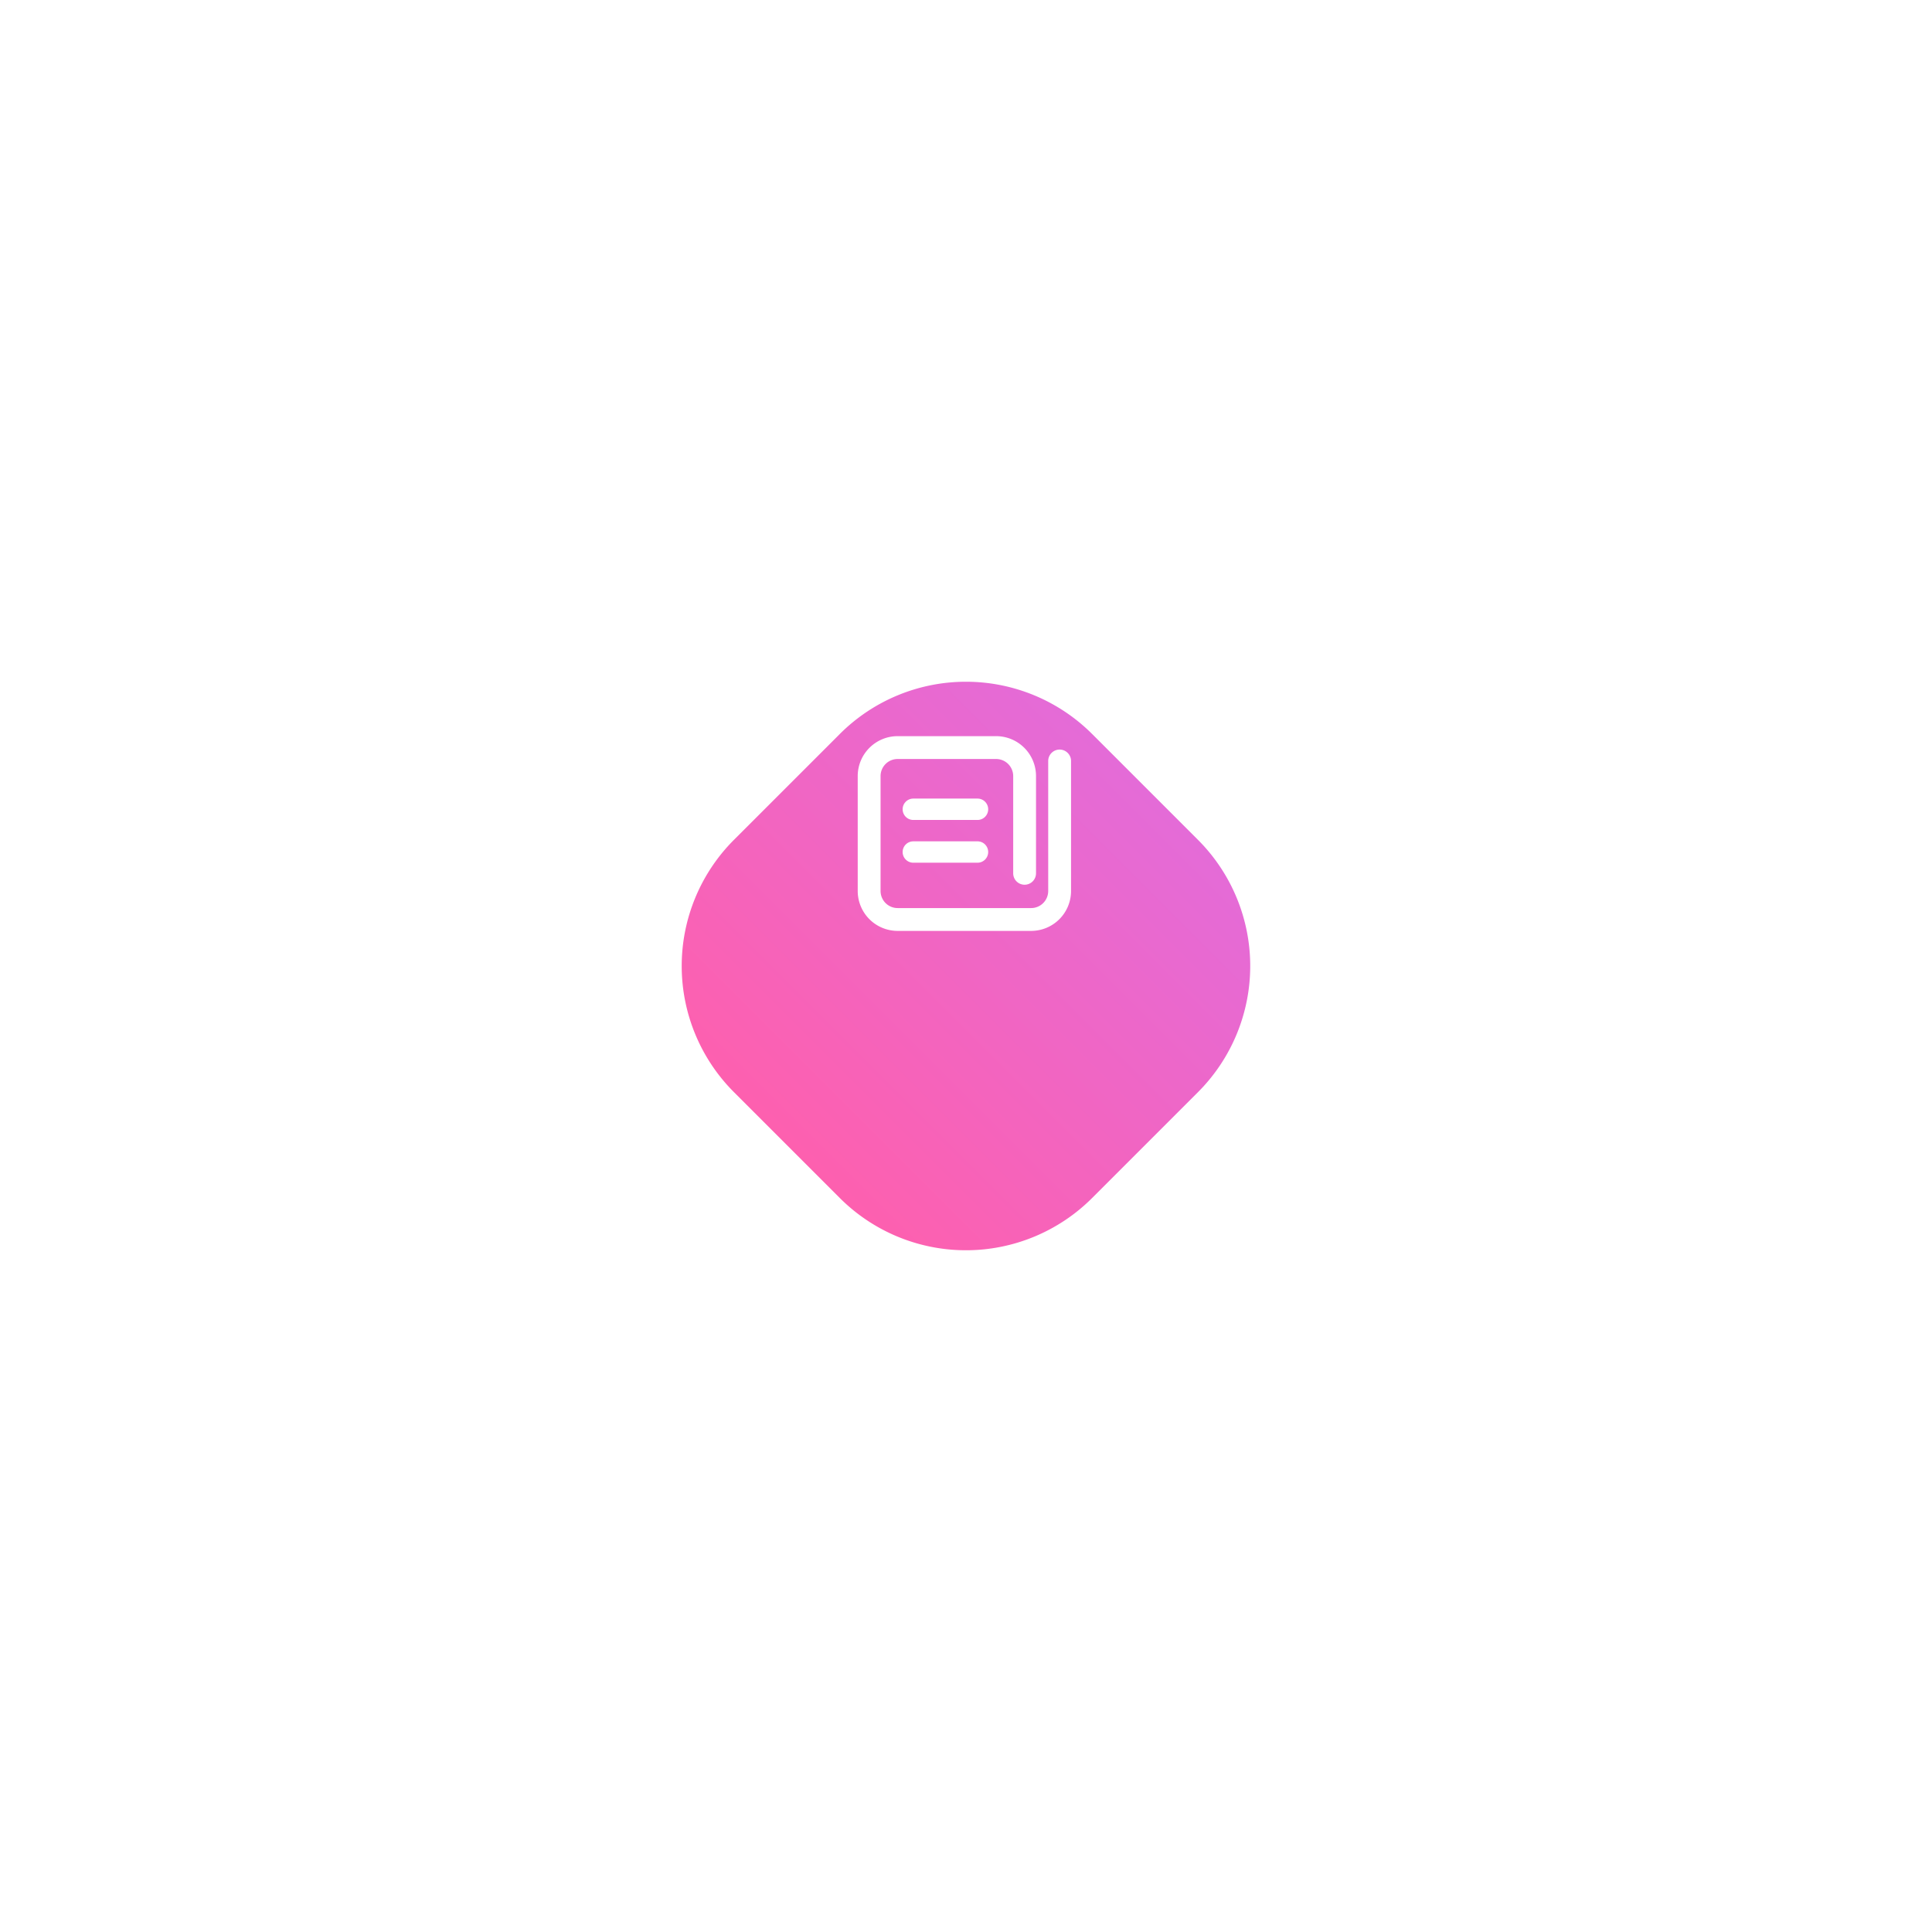 <svg xmlns="http://www.w3.org/2000/svg" xmlns:xlink="http://www.w3.org/1999/xlink" width="286.066" height="286.066" viewBox="0 0 286.066 286.066"><defs><linearGradient id="a" x1="0.5" x2="0.5" y2="1" gradientUnits="objectBoundingBox"><stop offset="0" stop-color="#e46bd7"/><stop offset="1" stop-color="#fd60af"/></linearGradient><filter id="b" x="0" y="0" width="286.066" height="286.066" filterUnits="userSpaceOnUse"><feOffset dy="20" input="SourceAlpha"/><feGaussianBlur stdDeviation="30" result="c"/><feFlood flood-opacity="0.161"/><feComposite operator="in" in2="c"/><feComposite in="SourceGraphic"/></filter></defs><g transform="translate(-1083.372 -891)"><g transform="matrix(1, 0, 0, 1, 1083.37, 891)" filter="url(#b)"><path d="M26.42,0H48.58A26.42,26.42,0,0,1,75,26.42V48.58A26.42,26.42,0,0,1,48.58,75H26.42A26.42,26.42,0,0,1,0,48.58V26.42A26.42,26.42,0,0,1,26.42,0Z" transform="translate(143.03 70) rotate(45)" fill="url(#a)"/></g><g transform="translate(1210.372 1000)"><path d="M25.673,28.836H5.914A5.914,5.914,0,0,1,0,22.922V5.914A5.913,5.913,0,0,1,5.914,0H20.49A5.912,5.912,0,0,1,26.4,5.912v14.4A1.691,1.691,0,0,1,24.712,22h0a1.691,1.691,0,0,1-1.691-1.691V5.914A2.531,2.531,0,0,0,20.49,3.383H5.914A2.531,2.531,0,0,0,3.383,5.914V22.925a2.53,2.53,0,0,0,2.53,2.53H25.675a2.53,2.53,0,0,0,2.53-2.53V3.679a1.691,1.691,0,0,1,1.691-1.691h0a1.691,1.691,0,0,1,1.691,1.691V22.923A5.912,5.912,0,0,1,25.673,28.836Z" fill="#fff"/></g><path d="M15.217,8.918H5.722a1.583,1.583,0,1,1,0-3.166h9.5a1.583,1.583,0,1,1,0,3.166Z" transform="translate(1212.885 1003.492)" fill="#fff"/><path d="M15.217,12.857H5.722a1.583,1.583,0,1,1,0-3.166h9.5a1.583,1.583,0,1,1,0,3.166Z" transform="translate(1212.885 1005.883)" fill="#fff"/></g></svg>